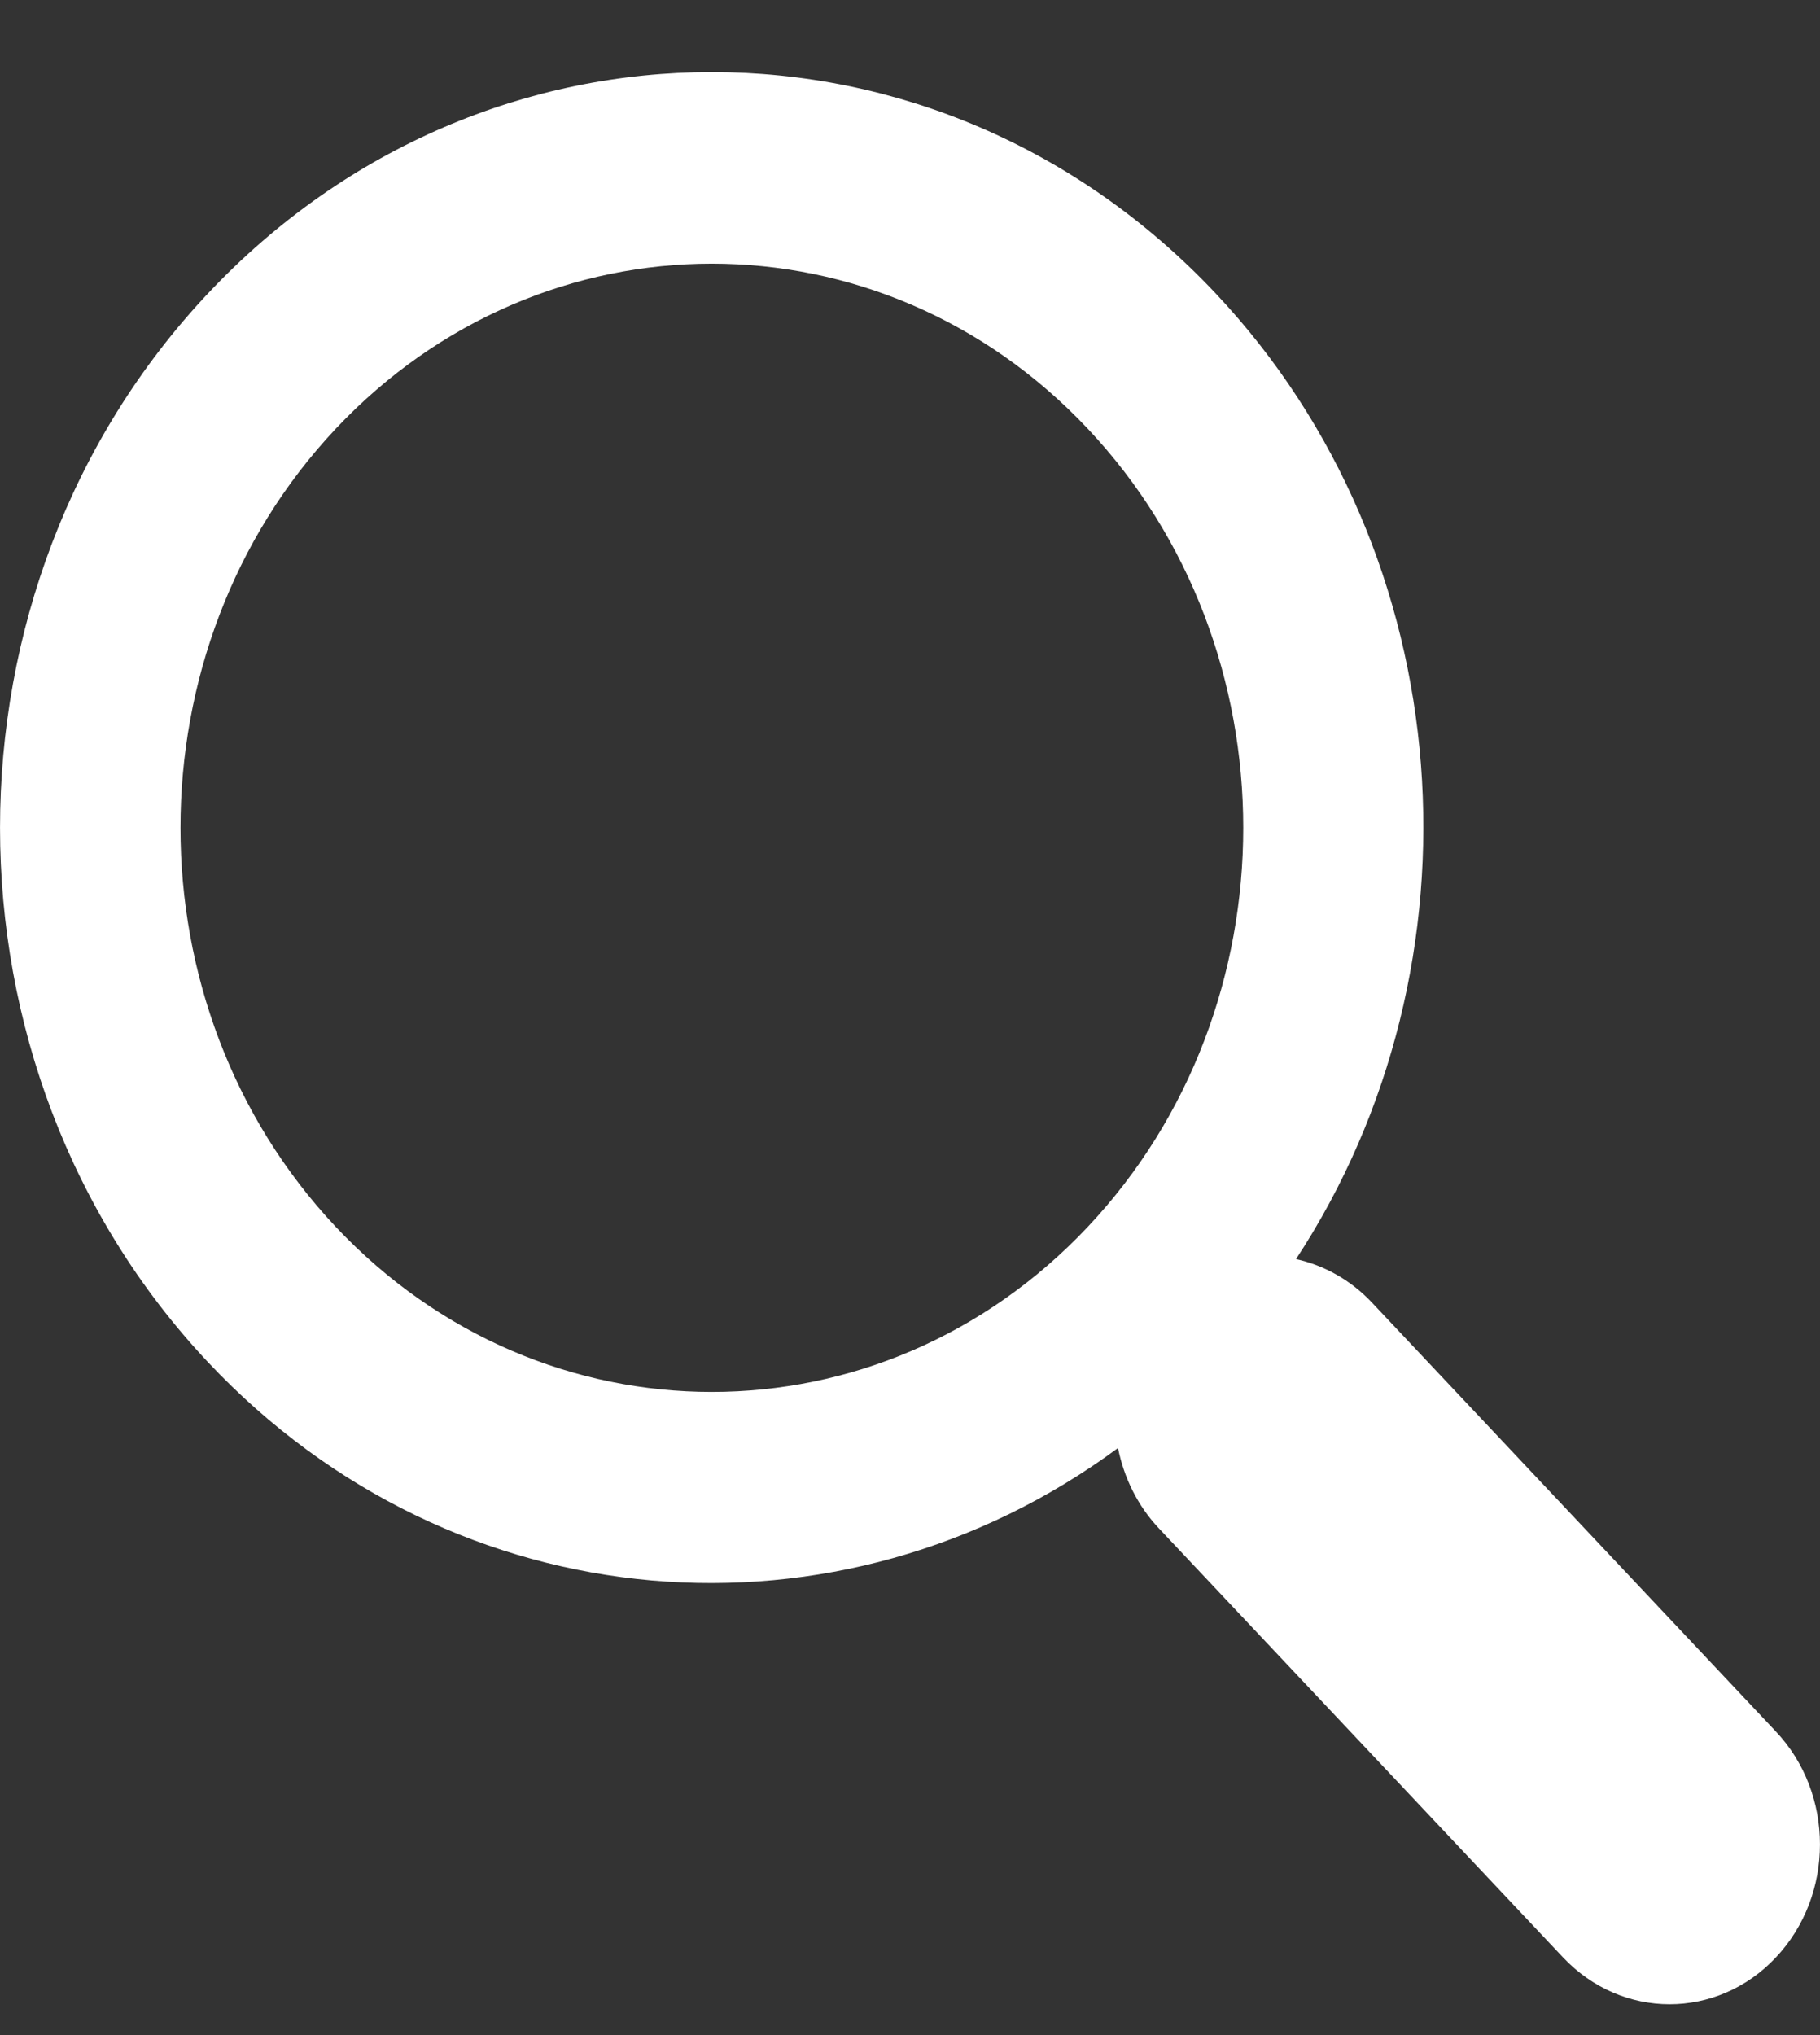 <svg width="17" height="19" viewBox="0 0 17 19" fill="none" xmlns="http://www.w3.org/2000/svg">
<rect x="0" y="0" width="17" height="19" fill="#333333" stroke="none"/>
<path d="M11.353 2.737C8.759 -0.015 4.538 -0.015 1.945 2.737C-0.648 5.489 -0.648 9.967 1.945 12.72C4.254 15.17 7.851 15.432 10.443 13.519C10.498 13.793 10.623 14.054 10.823 14.267L14.6 18.275C15.151 18.858 16.04 18.858 16.588 18.275C17.137 17.692 17.137 16.748 16.588 16.166L12.811 12.157C12.611 11.946 12.364 11.813 12.106 11.755C13.91 9.005 13.663 5.188 11.353 2.737ZM10.16 11.455C8.224 13.509 5.073 13.509 3.137 11.455C1.202 9.4 1.202 6.057 3.137 4.002C5.073 1.948 8.224 1.948 10.16 4.002C12.097 6.057 12.097 9.4 10.16 11.455Z" fill="white"/>
</svg>
